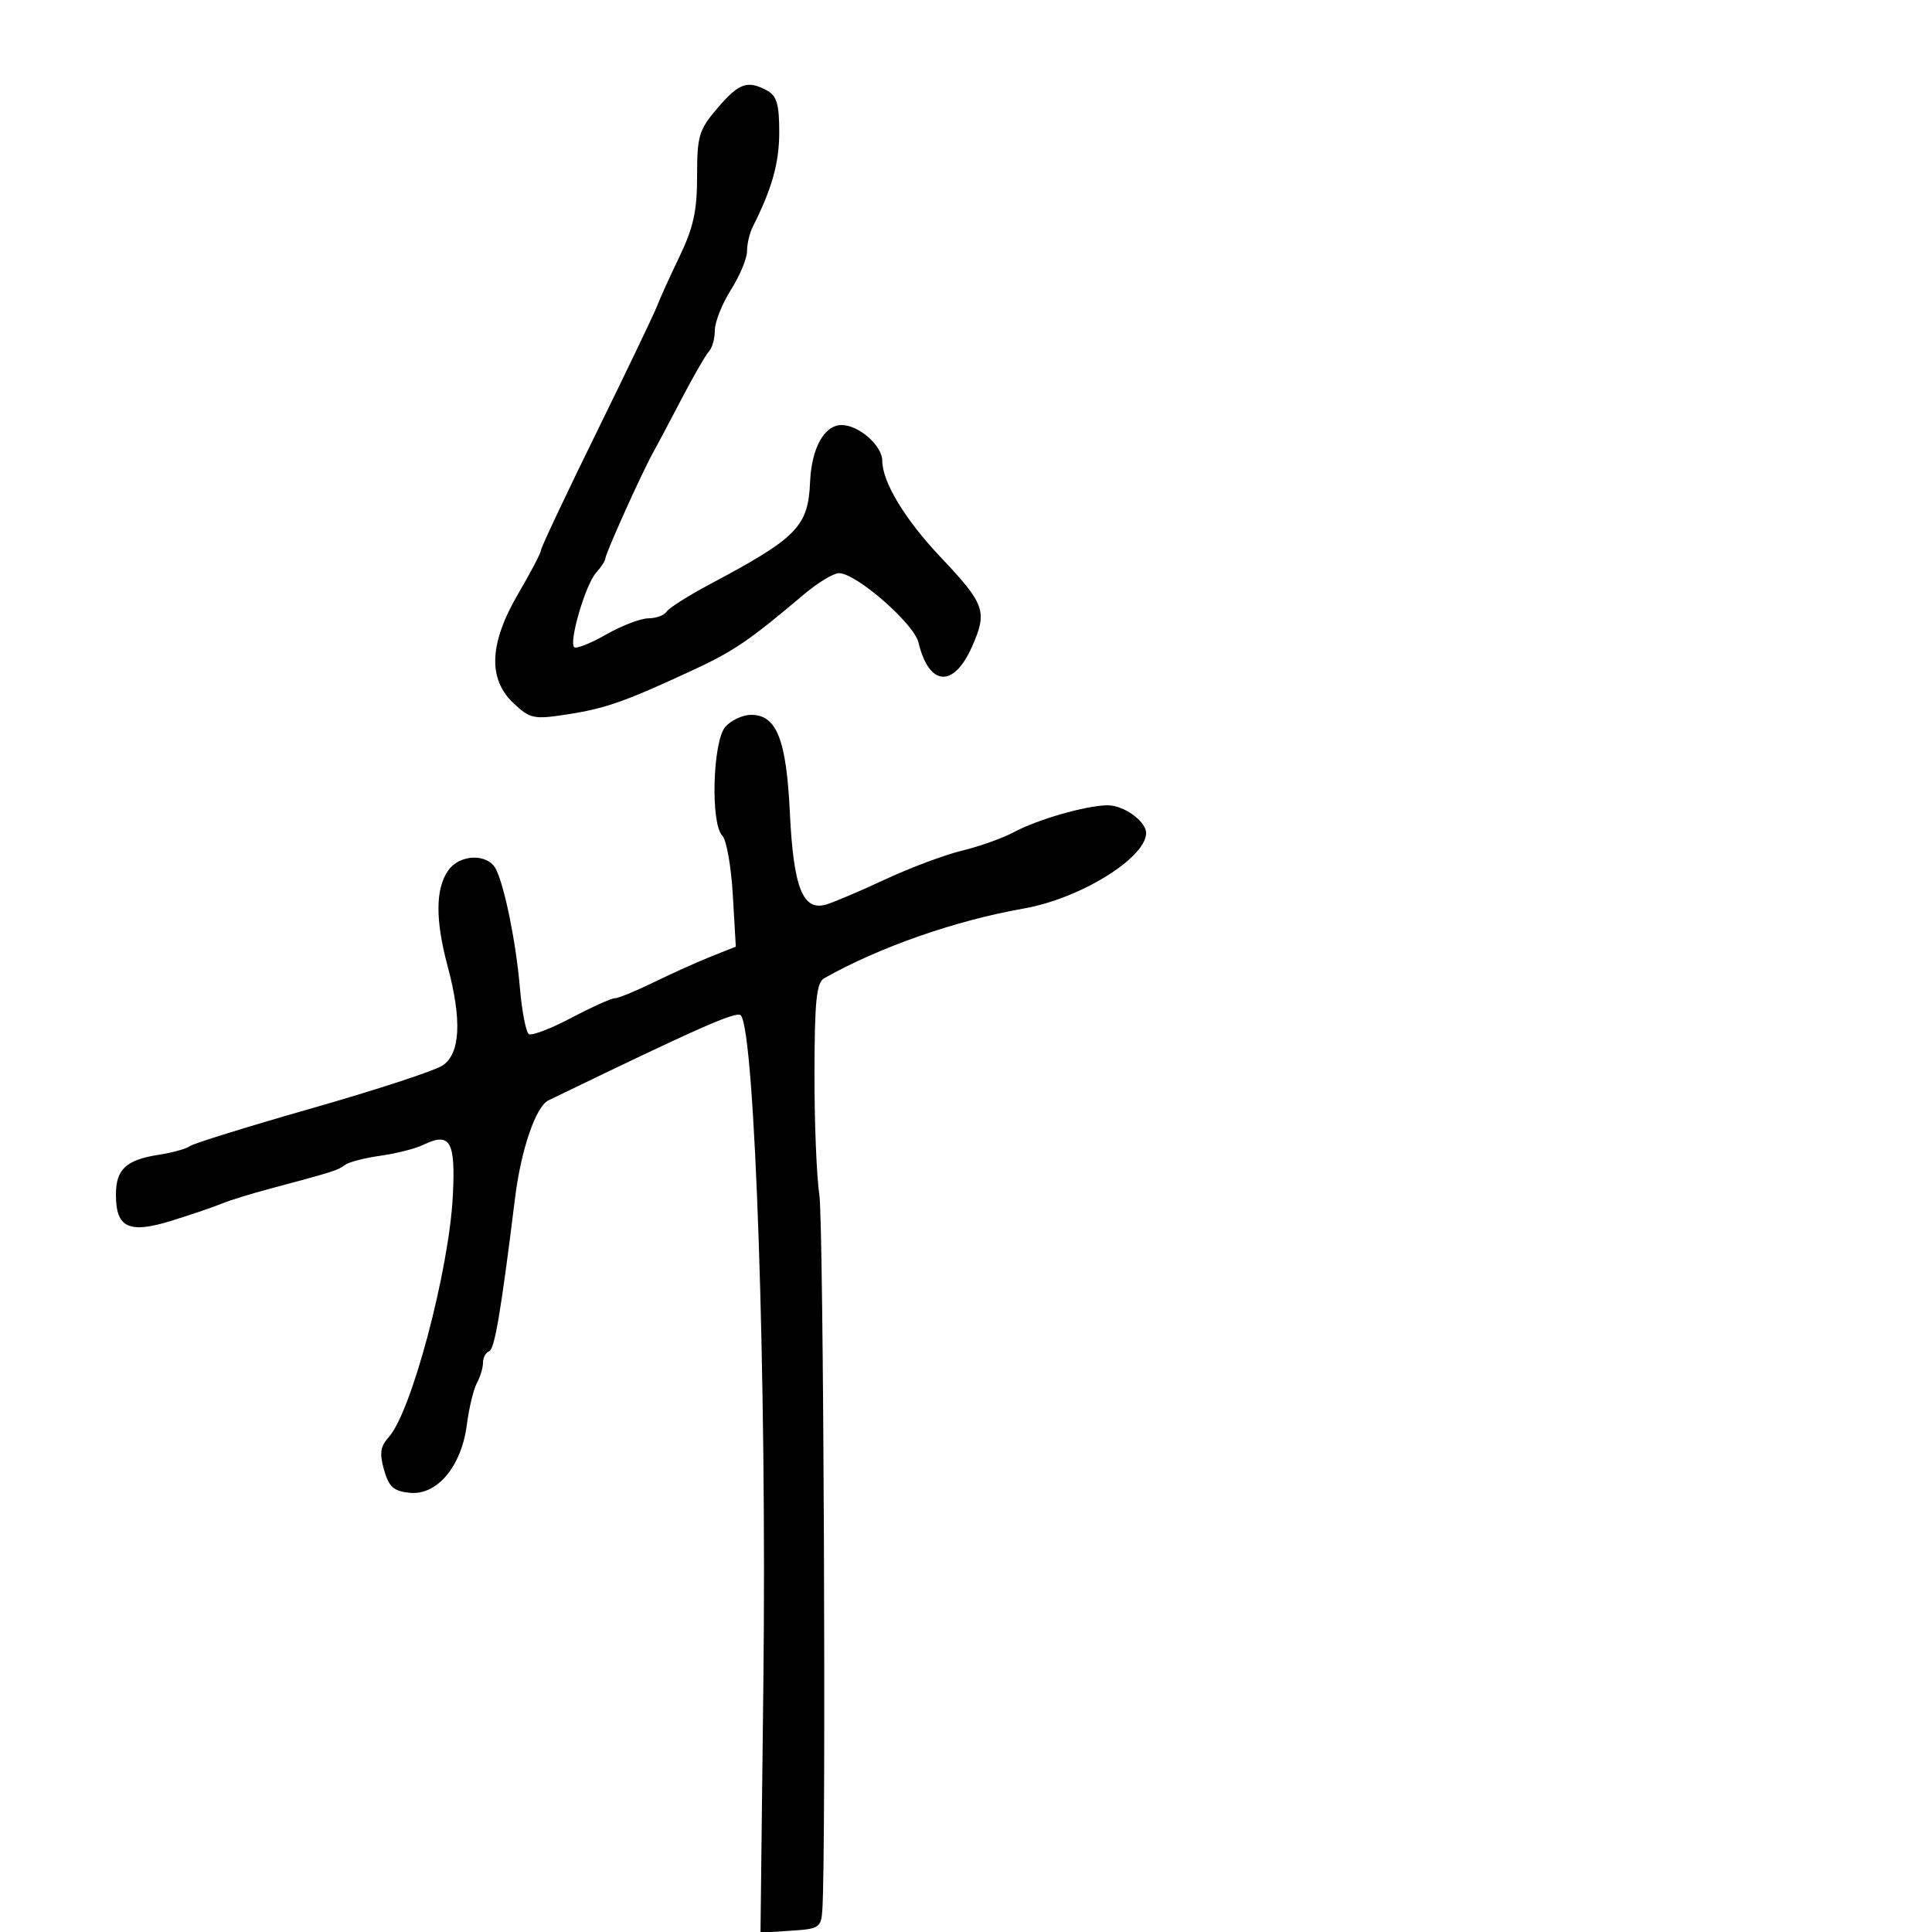 <svg xmlns="http://www.w3.org/2000/svg" width="300" height="300" viewBox="0 0 300 300" version="1.1">
	<path d="M 111.370 16.835 C 108.524 20.166, 108.240 21.122, 108.245 27.326 C 108.249 32.718, 107.676 35.344, 105.518 39.826 C 104.015 42.947, 102.450 46.400, 102.040 47.500 C 101.629 48.600, 97.402 57.424, 92.647 67.108 C 87.891 76.793, 84 85.042, 84 85.440 C 84 85.838, 82.425 88.851, 80.500 92.135 C 75.959 99.884, 75.716 105.420, 79.750 109.208 C 82.309 111.610, 82.882 111.731, 88 110.942 C 93.998 110.019, 96.970 108.978, 107.383 104.153 C 113.967 101.103, 116.235 99.561, 124.893 92.250 C 127.010 90.463, 129.435 89, 130.281 89 C 132.944 89, 141.921 96.828, 142.621 99.760 C 144.252 106.588, 148.073 106.885, 150.938 100.406 C 153.359 94.934, 152.969 93.826, 146.044 86.500 C 140.520 80.656, 137 74.840, 137 71.558 C 137 69.209, 133.357 66, 130.690 66 C 127.997 66, 126.019 69.570, 125.789 74.842 C 125.488 81.782, 123.803 83.500, 110.214 90.728 C 106.876 92.503, 103.861 94.415, 103.514 94.978 C 103.166 95.540, 101.896 96.005, 100.691 96.012 C 99.486 96.019, 96.523 97.154, 94.107 98.535 C 91.690 99.917, 89.463 100.797, 89.158 100.491 C 88.308 99.642, 90.930 90.735, 92.560 88.934 C 93.352 88.059, 94 87.061, 94 86.716 C 94 86.001, 99.616 73.516, 101.295 70.500 C 101.907 69.400, 103.936 65.575, 105.802 62 C 107.669 58.425, 109.603 55.073, 110.098 54.550 C 110.594 54.028, 111 52.556, 111 51.280 C 111 50.004, 112.125 47.178, 113.500 45 C 114.875 42.822, 116 40.125, 116 39.006 C 116 37.888, 116.395 36.191, 116.878 35.236 C 119.878 29.302, 121 25.292, 121 20.501 C 121 16.155, 120.614 14.864, 119.066 14.035 C 116.045 12.419, 114.734 12.895, 111.370 16.835 M 112.655 112.829 C 110.670 115.022, 110.296 127.896, 112.163 129.763 C 112.803 130.403, 113.536 134.542, 113.792 138.961 L 114.257 146.995 110.378 148.540 C 108.245 149.391, 104.244 151.192, 101.486 152.543 C 98.728 153.894, 96.028 155.001, 95.486 155.002 C 94.944 155.003, 91.902 156.374, 88.727 158.047 C 85.552 159.721, 82.581 160.859, 82.125 160.577 C 81.669 160.295, 81.036 157.013, 80.719 153.282 C 80.138 146.449, 78.389 137.776, 77.032 135 C 75.804 132.489, 71.403 132.587, 69.597 135.165 C 67.613 137.997, 67.582 142.853, 69.500 150 C 71.753 158.394, 71.485 163.636, 68.710 165.454 C 67.451 166.279, 58.339 169.262, 48.460 172.082 C 38.582 174.903, 30.050 177.551, 29.500 177.966 C 28.950 178.382, 26.772 178.988, 24.661 179.313 C 19.586 180.093, 18 181.567, 18 185.500 C 18 190.702, 20.028 191.628, 26.784 189.511 C 29.928 188.526, 33.400 187.339, 34.500 186.873 C 35.600 186.407, 38.975 185.365, 42 184.558 C 51.722 181.966, 52.483 181.725, 53.550 180.899 C 54.127 180.453, 56.602 179.808, 59.050 179.466 C 61.497 179.124, 64.482 178.370, 65.683 177.789 C 69.919 175.741, 70.745 177.145, 70.318 185.663 C 69.739 197.217, 63.896 219.248, 60.379 223.134 C 59.058 224.593, 58.902 225.670, 59.634 228.241 C 60.393 230.902, 61.129 231.556, 63.648 231.803 C 67.872 232.219, 71.659 227.697, 72.491 221.245 C 72.827 218.635, 73.529 215.719, 74.051 214.764 C 74.573 213.809, 75 212.384, 75 211.597 C 75 210.810, 75.424 210.017, 75.943 209.833 C 76.805 209.529, 77.772 203.823, 79.979 186 C 80.905 178.524, 83.198 171.820, 85.153 170.872 C 108.423 159.592, 114.360 156.966, 115.024 157.661 C 117.237 159.980, 119.079 214.334, 118.536 261.303 L 118.088 300.106 122.794 299.803 C 127.237 299.517, 127.511 299.333, 127.697 296.500 C 128.302 287.306, 127.891 189.698, 127.230 185.500 C 126.797 182.750, 126.456 174.253, 126.471 166.617 C 126.495 155.340, 126.782 152.575, 128 151.889 C 136.593 147.046, 148.391 142.928, 159 141.068 C 167.669 139.547, 177.856 133.284, 177.968 129.405 C 178.022 127.555, 174.476 124.998, 171.921 125.044 C 168.535 125.106, 161.088 127.254, 157.401 129.232 C 155.697 130.147, 152.097 131.430, 149.401 132.083 C 146.705 132.737, 141.350 134.740, 137.500 136.534 C 133.650 138.329, 129.513 140.090, 128.306 140.448 C 124.665 141.529, 123.208 137.857, 122.650 126.194 C 122.105 114.808, 120.597 111, 116.632 111 C 115.355 111, 113.565 111.823, 112.655 112.829" stroke="none" fill="black" fill-rule="evenodd"/>
</svg>